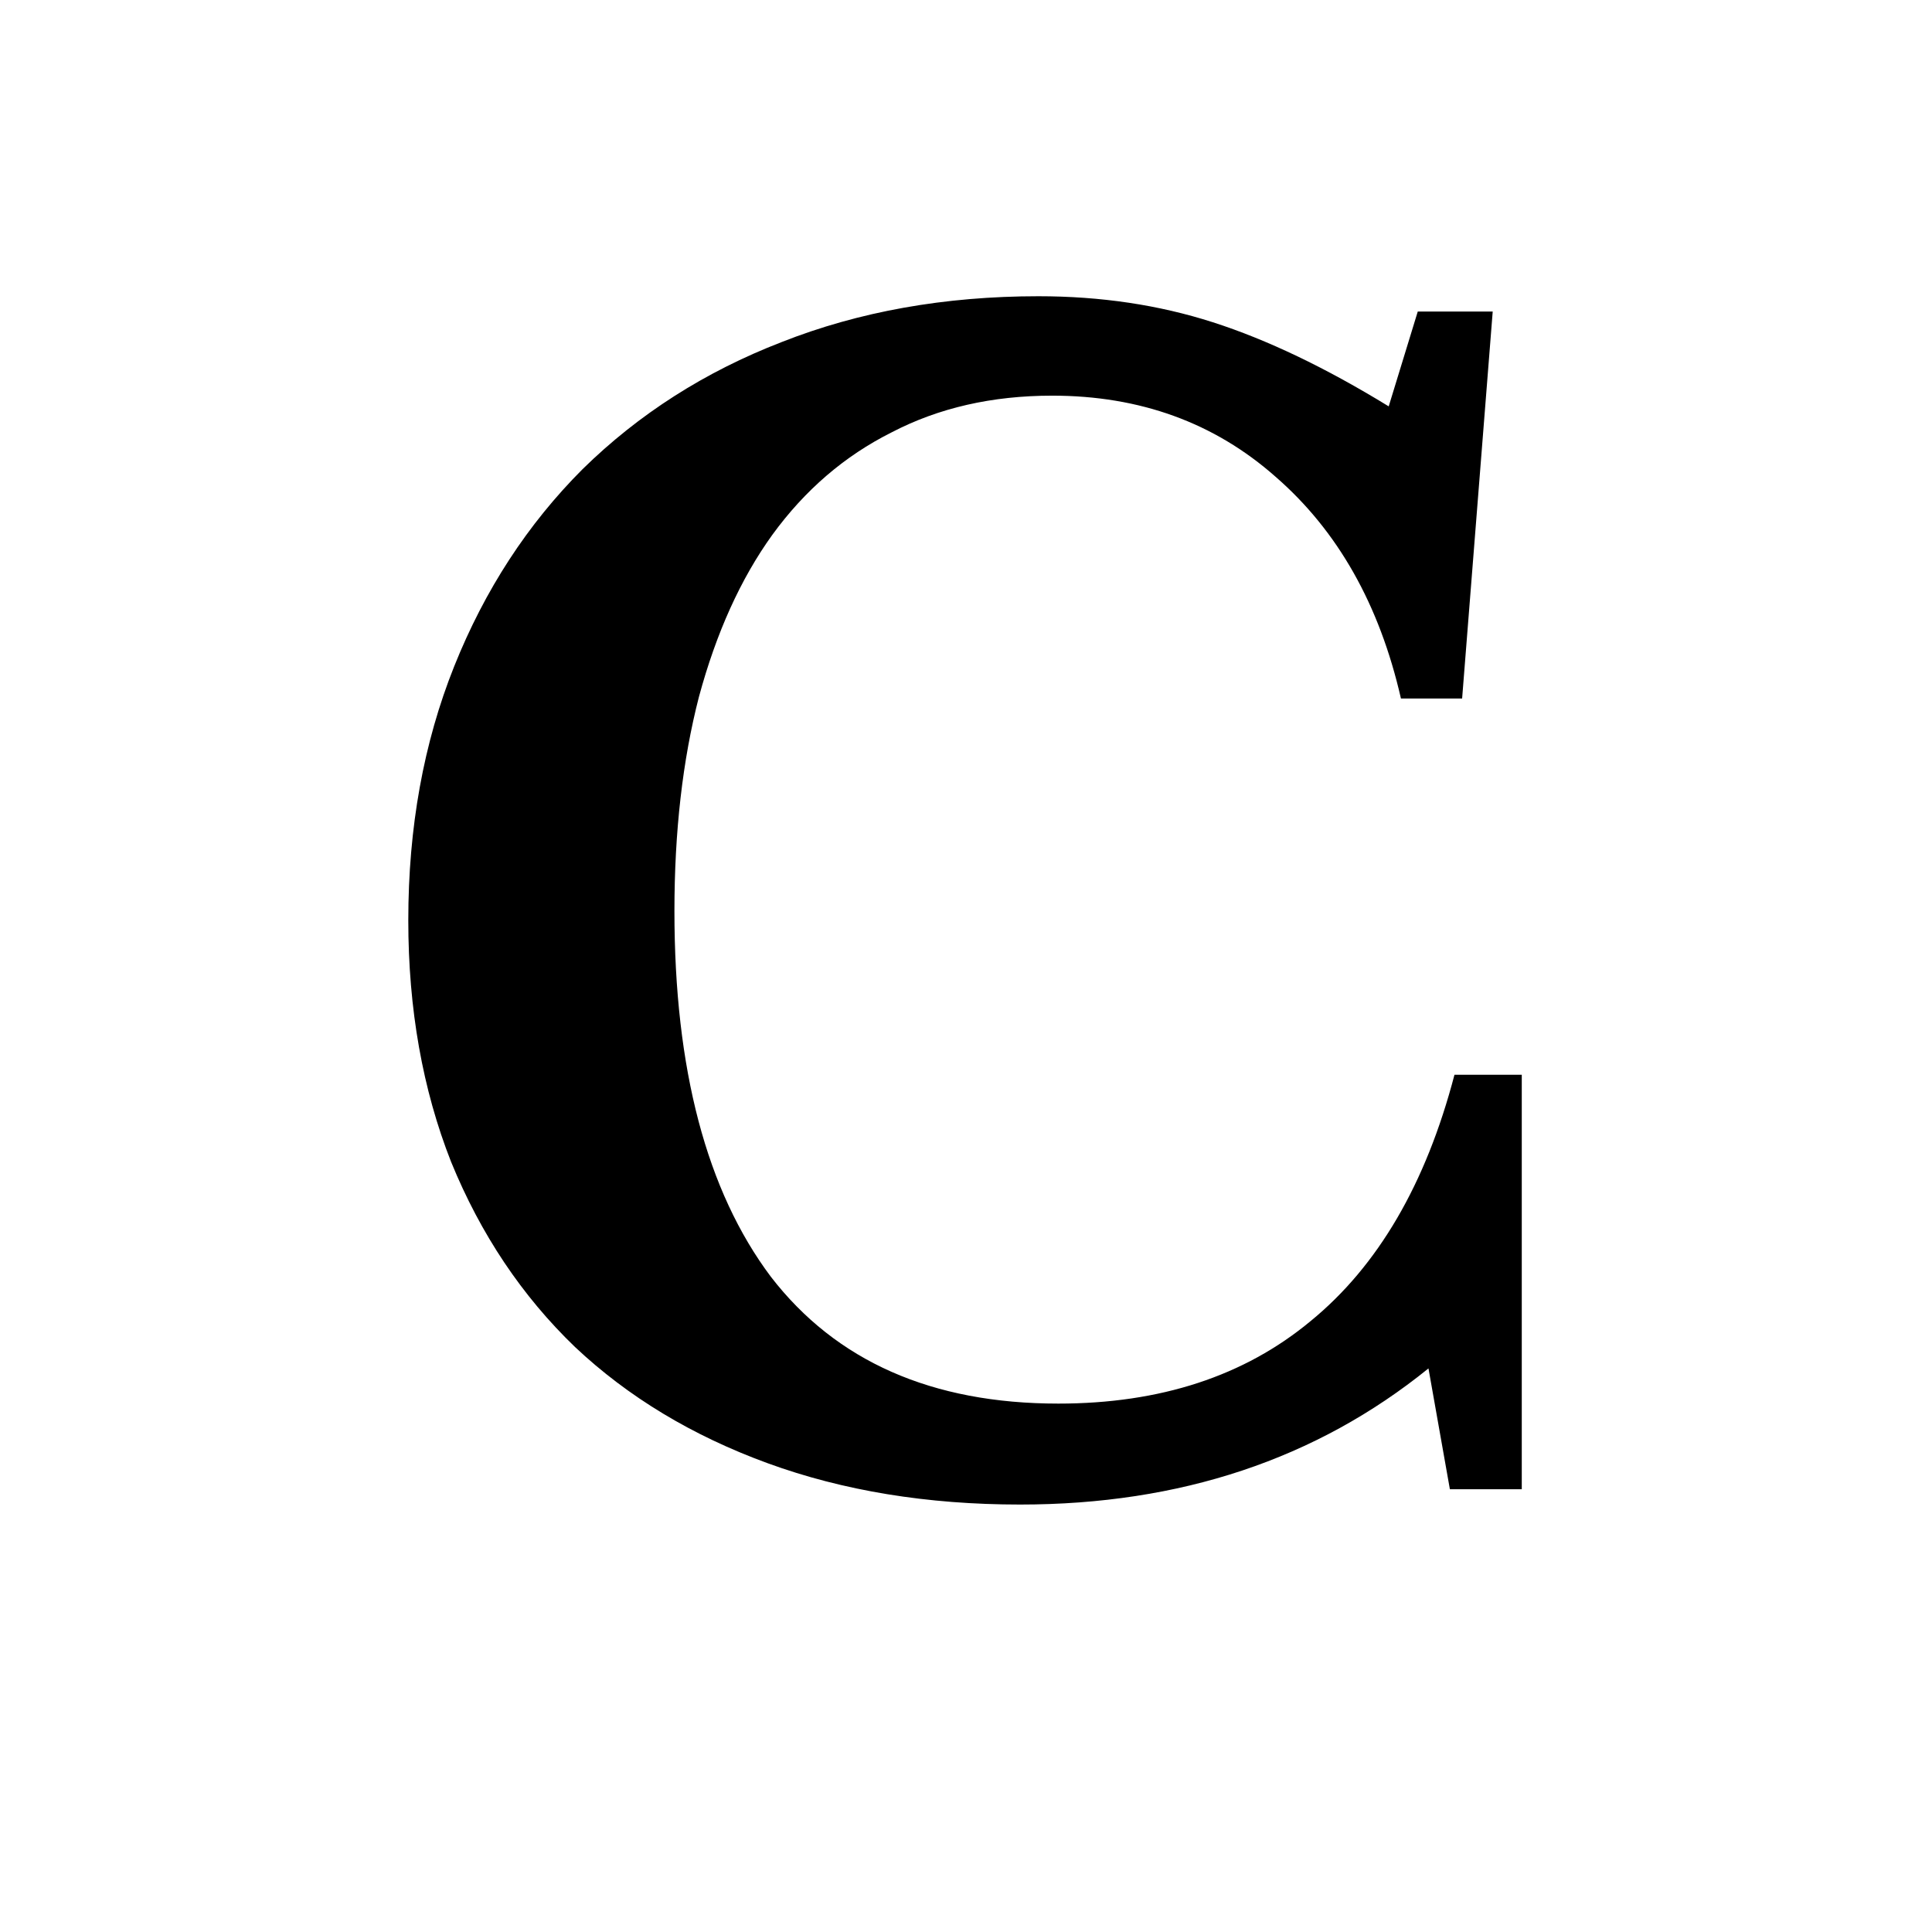 <svg width="48" height="48" viewBox="0 0 48 48" fill="none" xmlns="http://www.w3.org/2000/svg">
<path d="M35.224 7.74H37.086L36.326 17.354H34.806C34.274 15.023 33.236 13.187 31.69 11.844C30.17 10.501 28.321 9.83 26.142 9.83C24.648 9.83 23.318 10.134 22.152 10.742C20.987 11.325 19.999 12.173 19.188 13.288C18.403 14.377 17.795 15.72 17.364 17.316C16.959 18.887 16.756 20.66 16.756 22.636C16.756 26.563 17.554 29.59 19.15 31.718C20.772 33.821 23.153 34.872 26.294 34.872C28.828 34.872 30.918 34.188 32.564 32.82C34.236 31.452 35.427 29.413 36.136 26.702H37.808V37H36.022L35.49 33.998C32.704 36.253 29.322 37.38 25.344 37.38C23.039 37.38 20.949 37.038 19.074 36.354C17.2 35.67 15.604 34.707 14.286 33.466C12.969 32.199 11.943 30.667 11.208 28.868C10.499 27.069 10.144 25.068 10.144 22.864C10.144 20.559 10.524 18.456 11.284 16.556C12.044 14.656 13.108 13.022 14.476 11.654C15.87 10.286 17.516 9.235 19.416 8.5C21.342 7.74 23.47 7.36 25.8 7.36C27.346 7.36 28.79 7.575 30.132 8.006C31.475 8.437 32.932 9.133 34.502 10.096L35.224 7.74Z" fill="black"/>
</svg>
